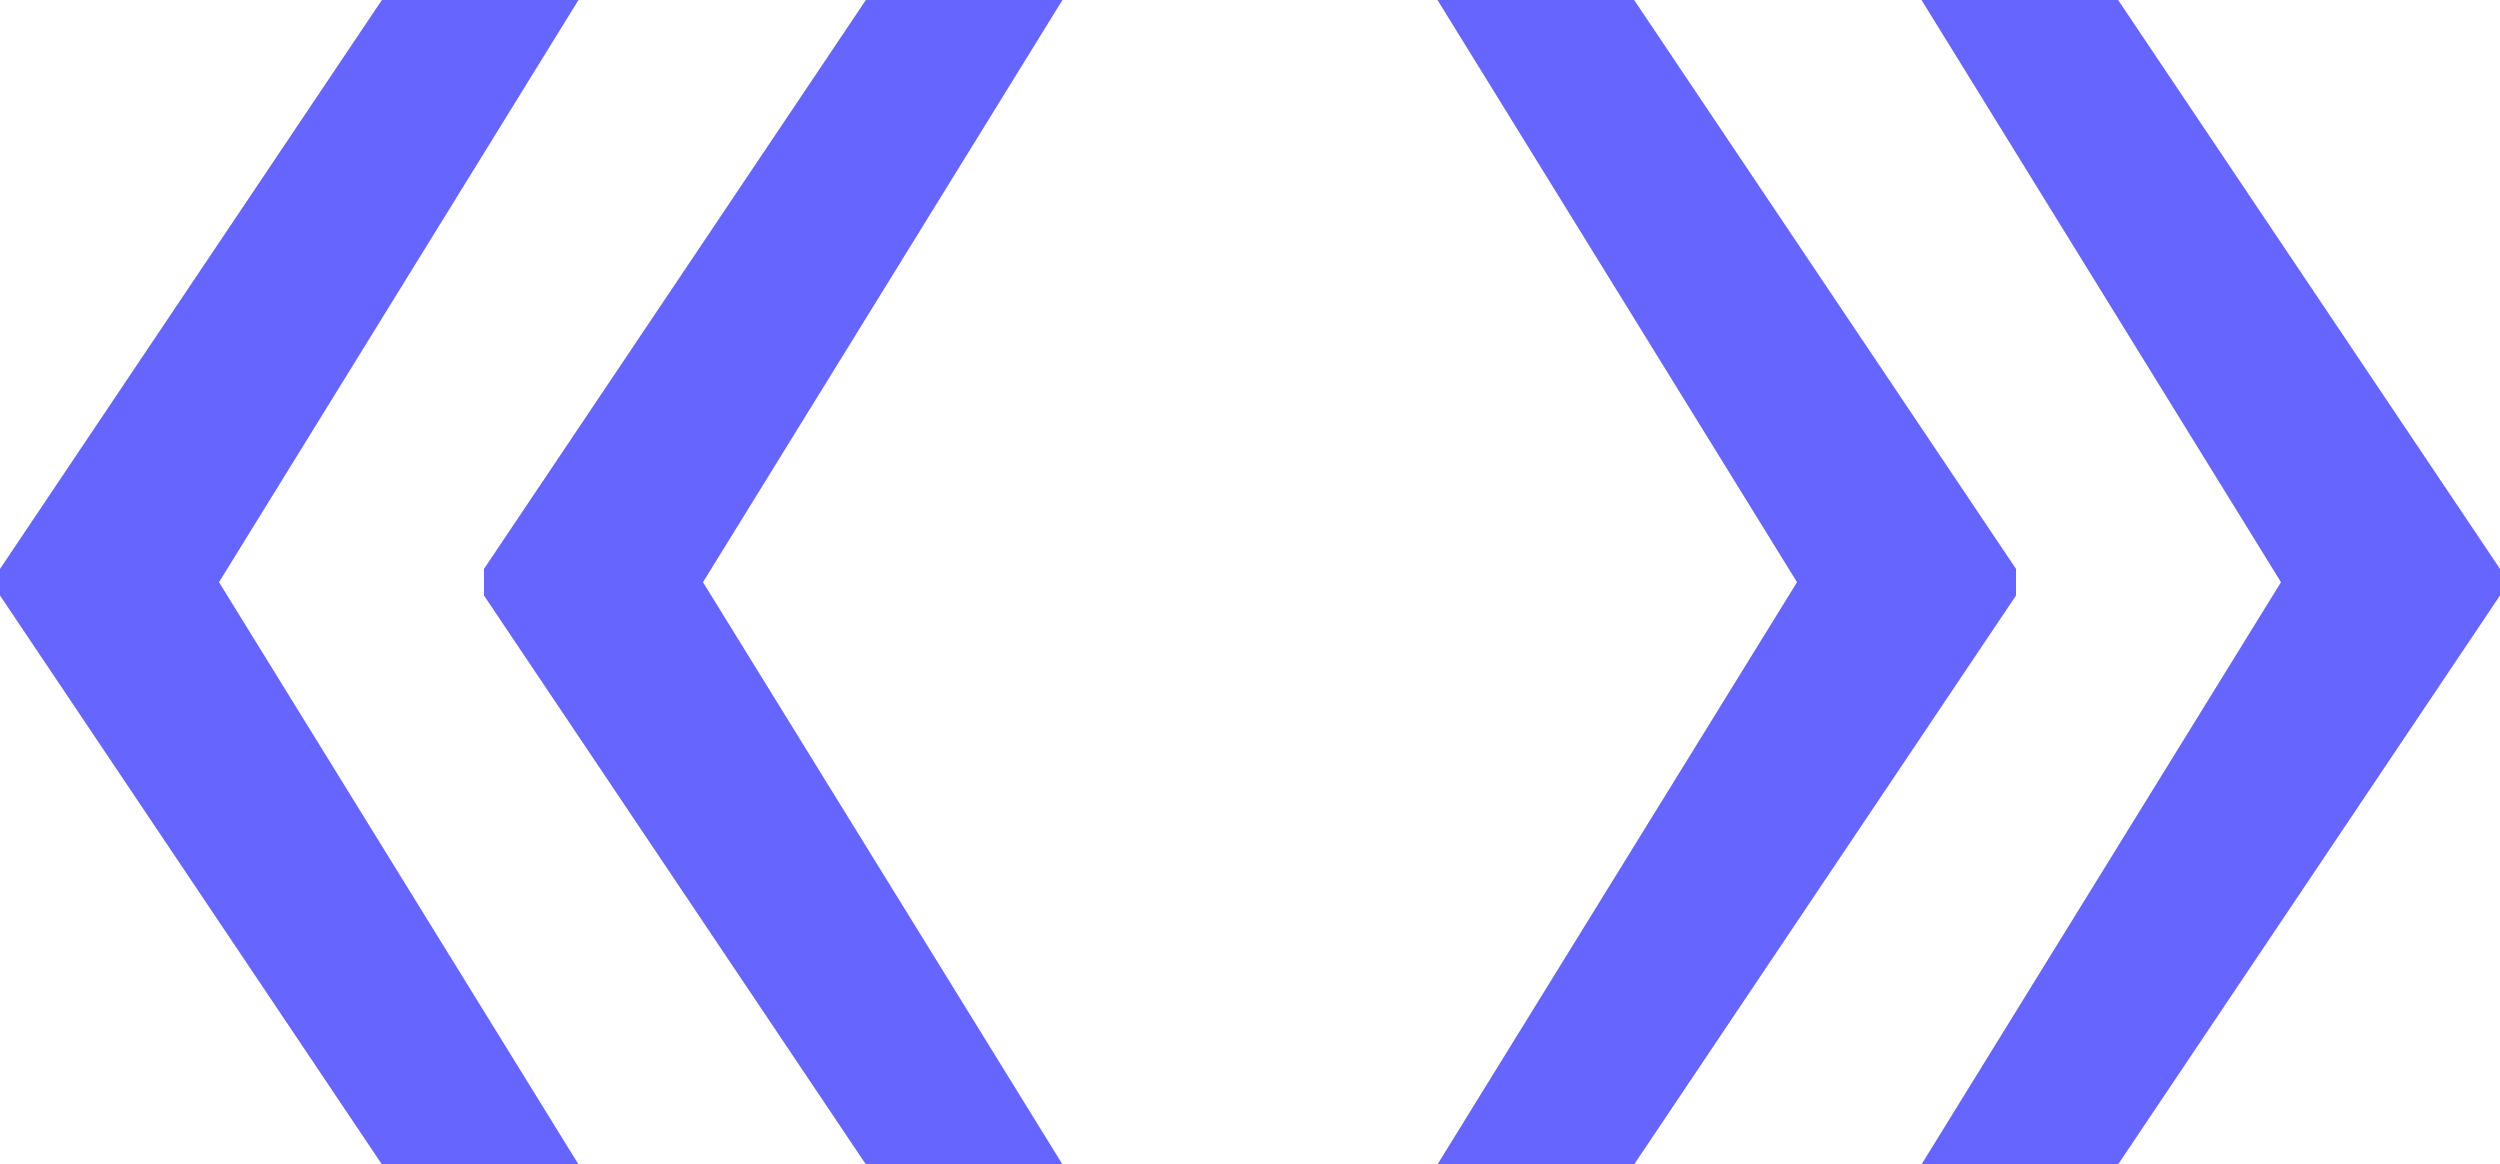 <svg width="73" height="34" viewBox="0 0 73 34" fill="none" xmlns="http://www.w3.org/2000/svg">
<g opacity="0.6">
<path d="M16.892 34H11.151L0 17.388V16.834H6.293L16.892 34ZM16.892 0L6.293 17.166H0V16.612L11.151 0H16.892ZM31.024 34H25.283L14.132 17.388V16.834H20.425L31.024 34ZM31.024 0L20.425 17.166H14.132V16.612L25.283 0H31.024Z" fill="#0000FF"/>
<path d="M41.975 34L52.575 16.834H58.868V17.388L47.717 34H41.975ZM41.975 0H47.717L58.868 16.612V17.166H52.575L41.975 0ZM56.108 34L66.707 16.834H73V17.388L61.849 34H56.108ZM56.108 0H61.849L73 16.612V17.166H66.707L56.108 0Z" fill="#0000FF"/>
</g>
</svg>
